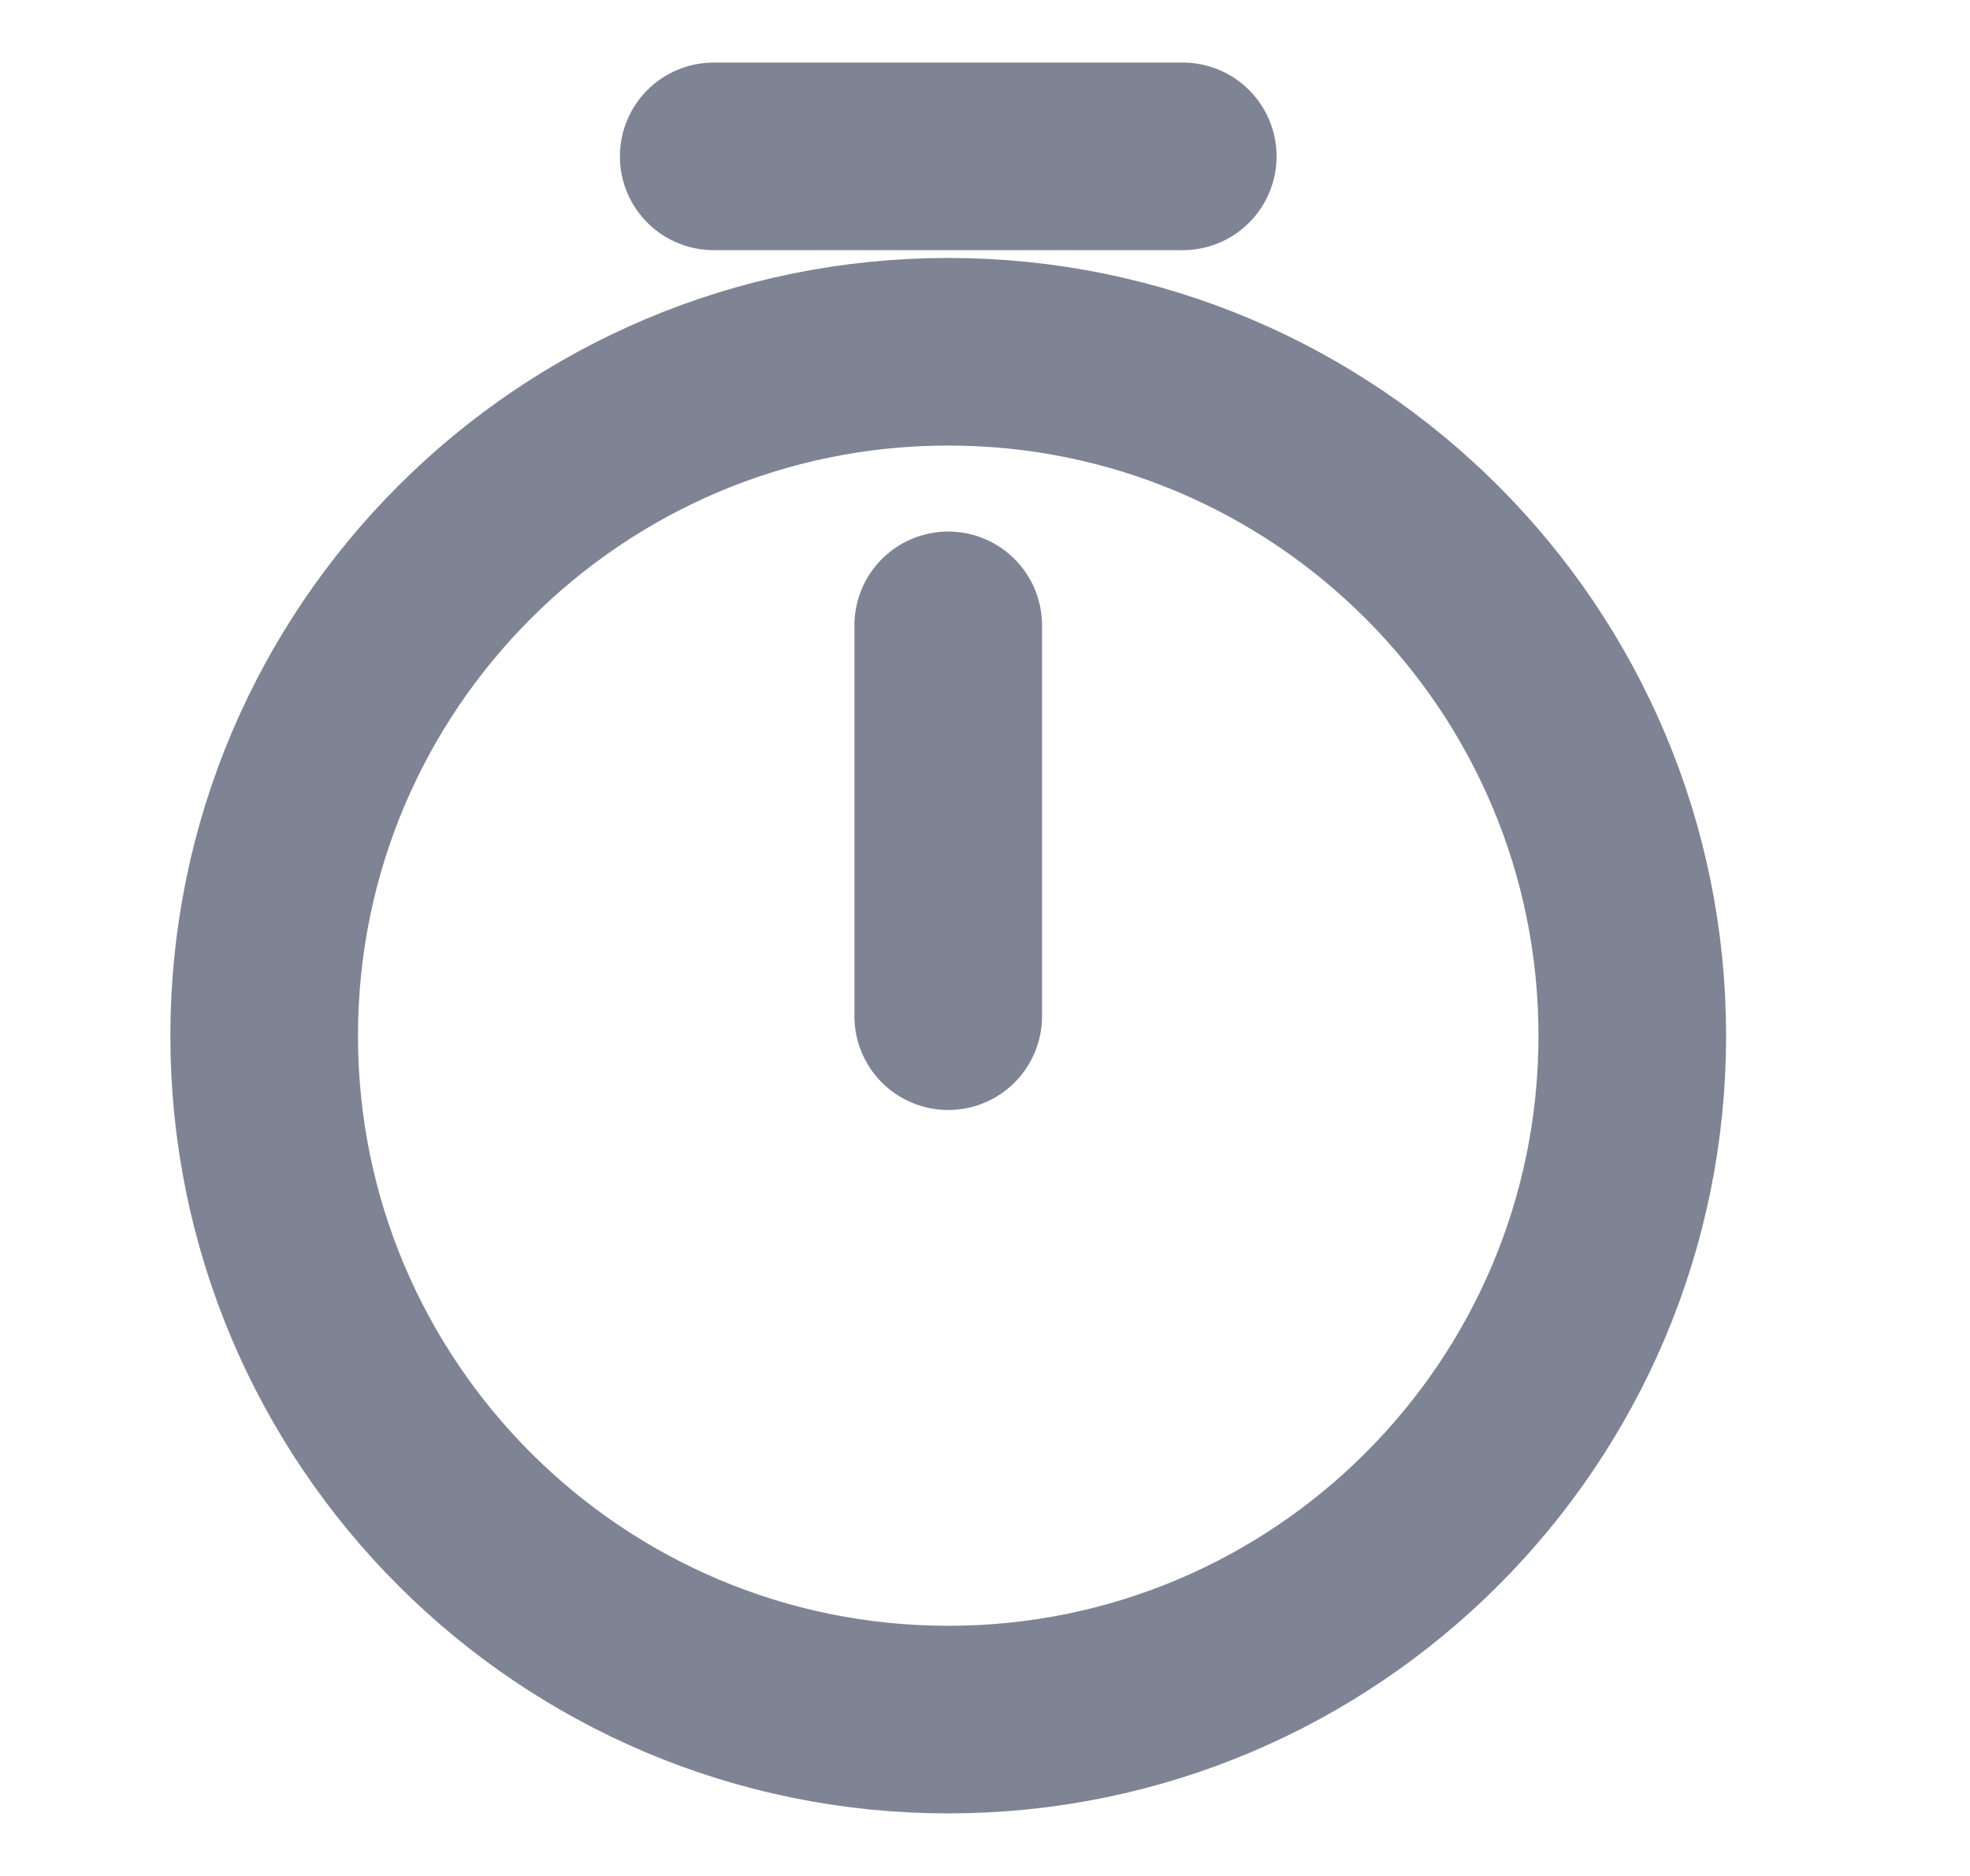 <svg width="21" height="20" viewBox="0 0 21 20" fill="none" xmlns="http://www.w3.org/2000/svg">
<g opacity="0.5">
<path d="M17.4 11.042C17.4 15.067 14.133 18.333 10.108 18.333C6.083 18.333 2.816 15.067 2.816 11.042C2.816 7.017 6.083 3.75 10.108 3.75C14.133 3.75 17.4 7.017 17.4 11.042Z" stroke="#000929" stroke-width="2" stroke-linecap="round" stroke-linejoin="round"/>
<path d="M10.108 6.667V10.834" stroke="#000929" stroke-width="2" stroke-linecap="round" stroke-linejoin="round"/>
<path d="M7.608 1.667H12.608" stroke="#000929" stroke-width="2" stroke-miterlimit="10" stroke-linecap="round" stroke-linejoin="round"/>
</g>
</svg>
